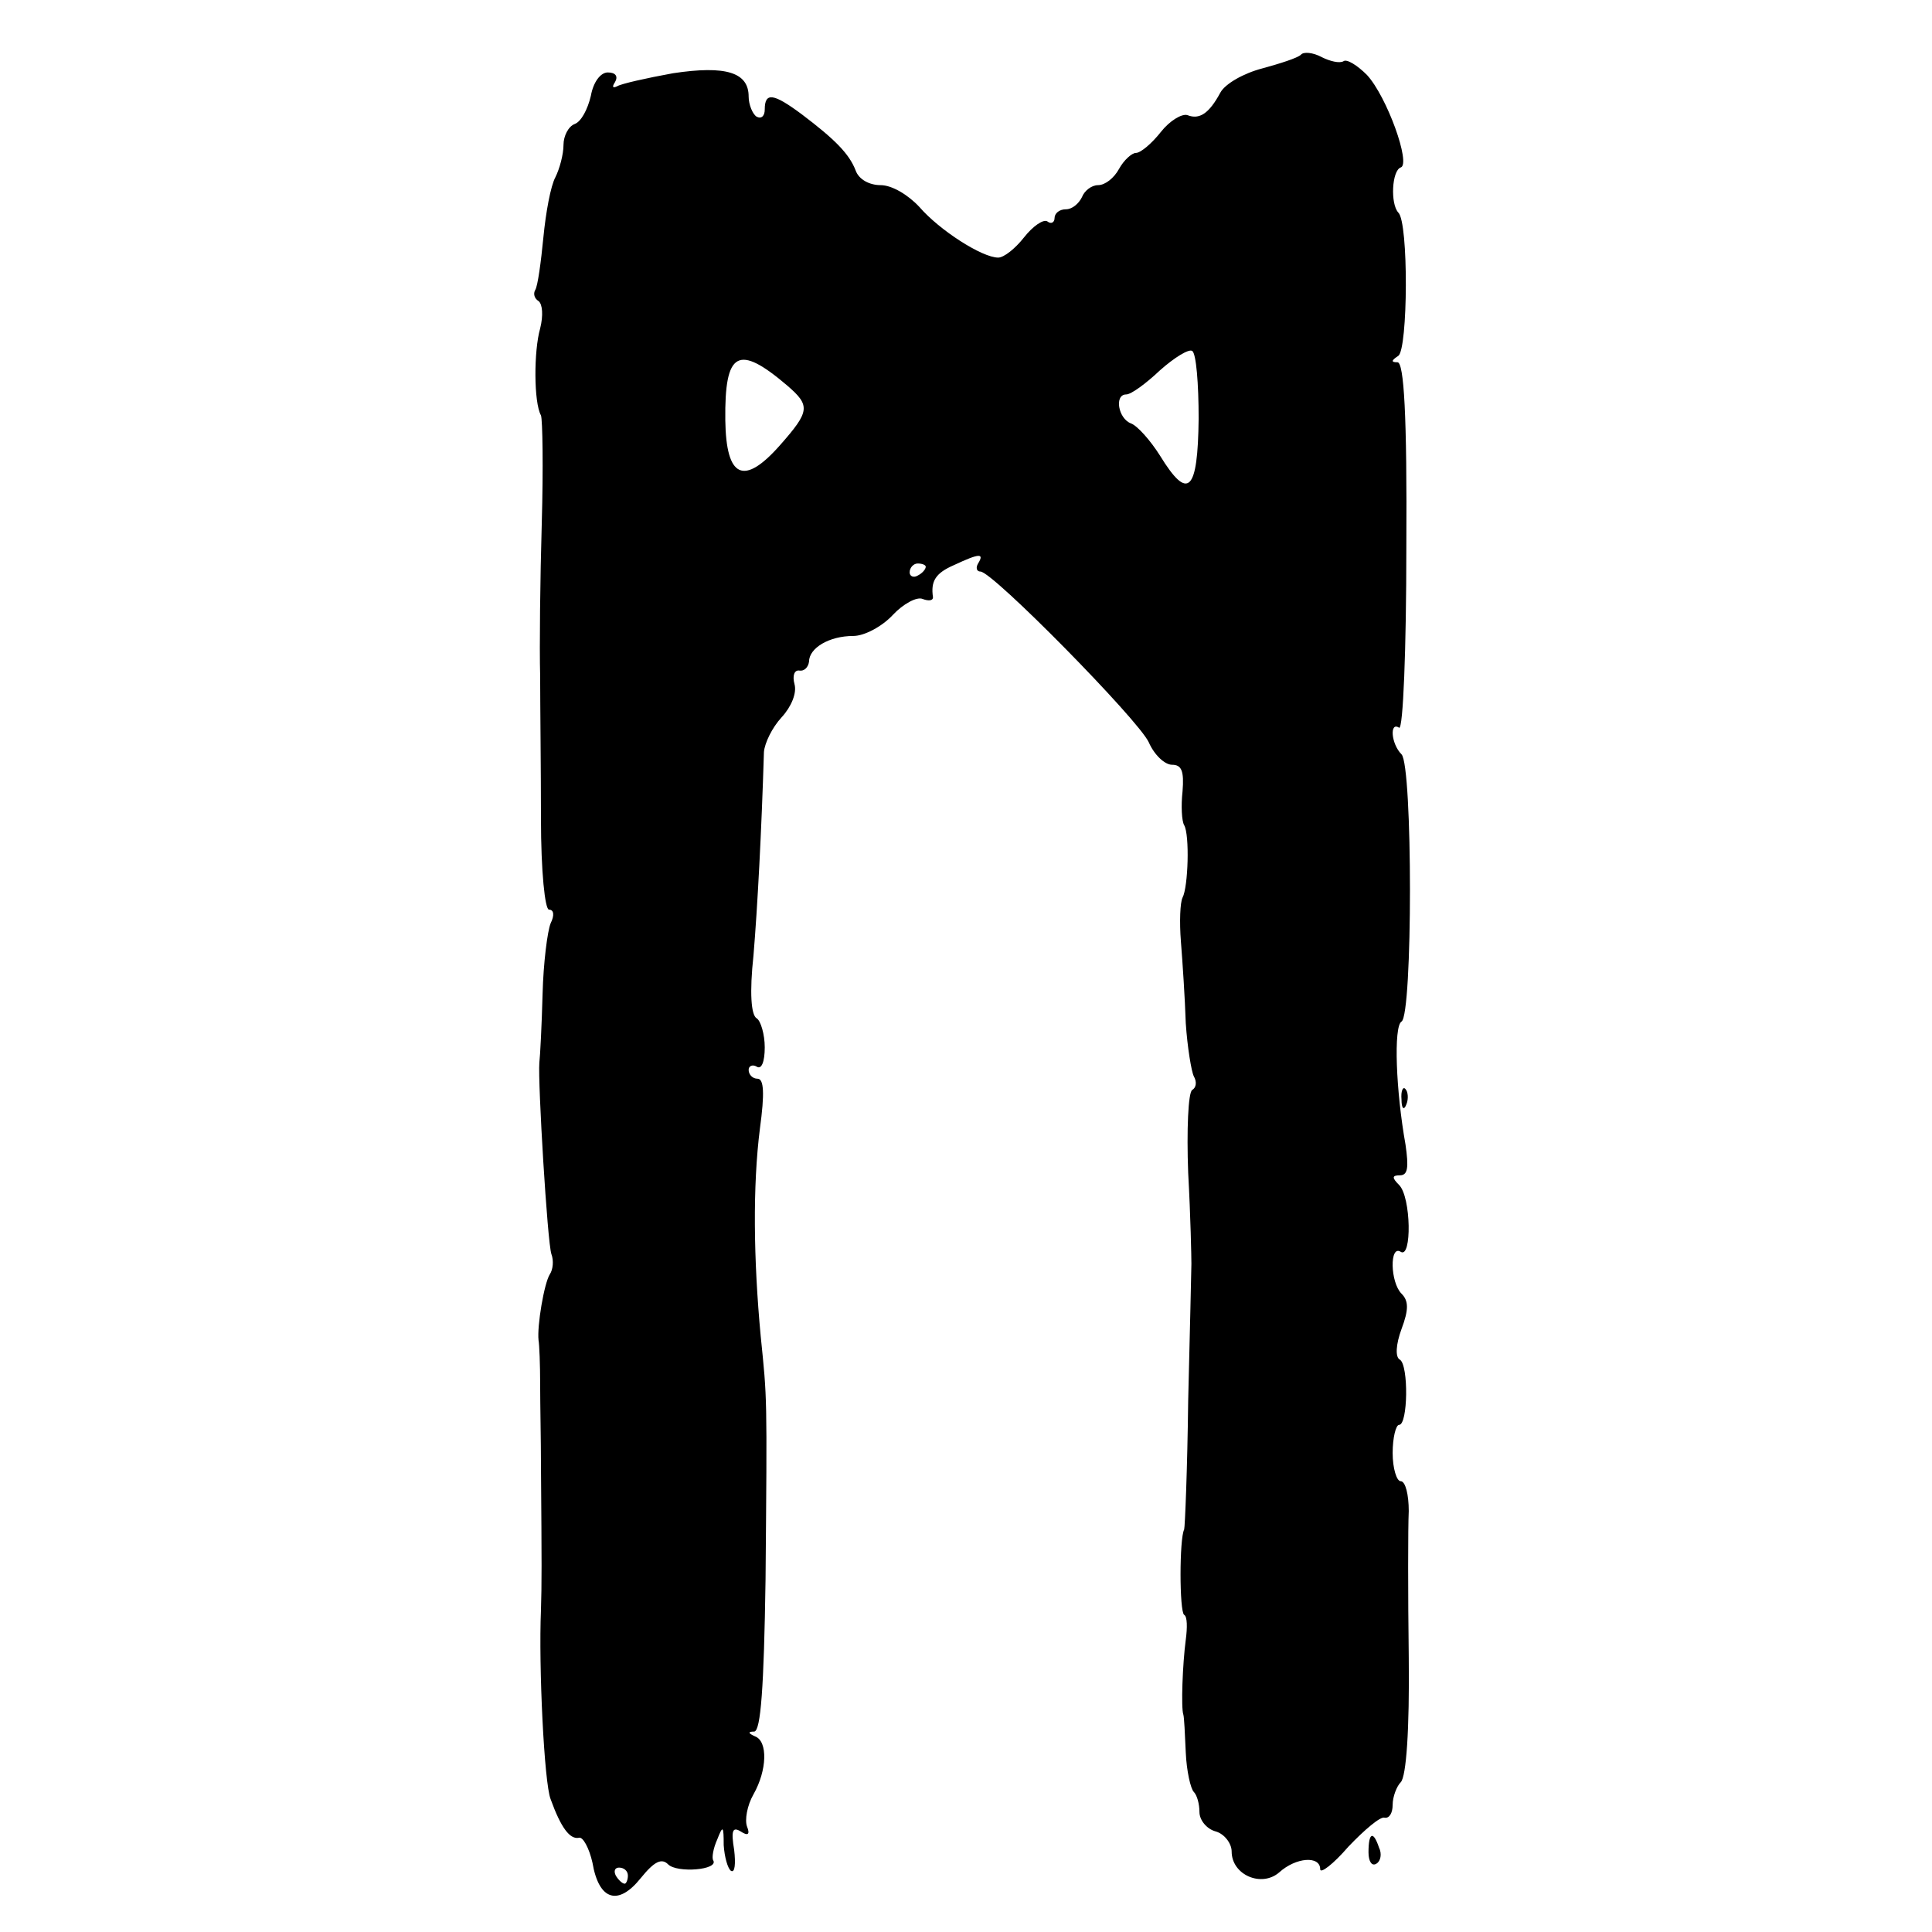 <?xml version="1.0" standalone="no"?>
<!DOCTYPE svg PUBLIC "-//W3C//DTD SVG 20010904//EN"
 "http://www.w3.org/TR/2001/REC-SVG-20010904/DTD/svg10.dtd">
<svg version="1.0" xmlns="http://www.w3.org/2000/svg"
 width="240pt" height="240pt" viewBox="0 0 240 240"
 preserveAspectRatio="xMidYMid meet">
<g transform="translate(0,240) scale(0.1,-0.1)"
fill="#000000" stroke="none">
<path d="M1616 2332 c-4 -4 -26 -11 -48 -17 -23 -6 -46 -19 -52 -30 -14 -26
-26 -34 -41 -28 -7 2 -22 -7 -33 -21 -11 -14 -25 -26 -31 -26 -5 0 -15 -9 -21
-20 -6 -11 -17 -20 -26 -20 -8 0 -17 -7 -20 -15 -4 -8 -12 -15 -20 -15 -8 0
-14 -5 -14 -11 0 -5 -4 -8 -9 -4 -5 3 -18 -6 -29 -20 -11 -14 -25 -25 -32 -25
-20 0 -73 34 -98 63 -14 15 -34 27 -48 27 -14 0 -27 7 -31 18 -8 21 -26 39
-67 70 -35 26 -46 28 -46 6 0 -8 -4 -12 -10 -9 -5 3 -10 15 -10 25 0 30 -28
39 -94 29 -33 -6 -64 -13 -69 -16 -6 -3 -7 -1 -3 5 4 7 1 12 -9 12 -9 0 -18
-12 -21 -29 -4 -17 -12 -32 -20 -35 -8 -3 -14 -15 -14 -26 0 -12 -5 -30 -10
-40 -6 -11 -12 -44 -15 -75 -3 -31 -7 -60 -10 -65 -3 -5 -1 -11 4 -14 5 -4 6
-18 2 -34 -8 -28 -8 -92 1 -108 2 -5 3 -65 1 -134 -2 -69 -3 -154 -2 -190 0
-36 1 -116 1 -177 0 -66 5 -113 10 -113 6 0 7 -7 2 -17 -4 -10 -9 -49 -10 -88
-1 -38 -3 -77 -4 -85 -2 -24 10 -224 15 -238 3 -8 2 -19 -2 -25 -7 -11 -16
-64 -14 -82 1 -5 2 -30 2 -55 0 -25 1 -70 1 -100 1 -126 1 -147 0 -180 -3 -70
4 -215 12 -235 13 -36 24 -50 35 -48 5 2 13 -13 17 -31 8 -47 32 -54 60 -19
17 21 26 25 34 17 11 -11 63 -7 56 5 -2 3 0 15 5 26 7 18 8 17 8 -7 1 -15 5
-29 9 -32 5 -3 6 9 4 26 -4 24 -2 29 8 23 9 -6 12 -4 8 6 -3 8 0 26 8 40 17
30 18 66 2 72 -9 4 -9 6 -1 6 8 1 12 54 14 189 2 232 2 223 -6 302 -9 96 -10
187 -1 258 6 44 5 62 -3 62 -6 0 -11 5 -11 11 0 5 5 7 10 4 6 -4 10 6 10 24 0
16 -5 33 -10 36 -7 4 -9 32 -4 78 5 60 10 154 13 253 1 11 10 30 22 43 12 13
19 30 16 41 -3 11 0 18 6 17 6 -1 11 4 12 11 0 17 25 32 55 32 14 0 36 12 49
26 13 14 30 23 37 20 8 -3 13 -2 13 2 -3 20 3 30 26 40 32 15 38 15 30 2 -3
-5 -2 -10 3 -10 15 0 196 -184 209 -212 7 -16 20 -28 29 -28 12 0 15 -8 13
-33 -2 -18 -1 -37 2 -42 7 -12 5 -77 -2 -90 -3 -6 -4 -30 -2 -55 2 -25 5 -70
6 -101 2 -30 7 -60 10 -66 4 -7 3 -14 -2 -17 -5 -3 -7 -50 -5 -103 3 -54 4
-105 4 -113 0 -8 -2 -85 -4 -170 -1 -85 -4 -157 -5 -160 -6 -11 -6 -102 0
-106 4 -2 4 -16 2 -31 -4 -30 -6 -85 -3 -93 1 -3 2 -24 3 -47 1 -23 6 -45 10
-49 4 -4 7 -15 7 -25 0 -10 9 -21 20 -24 11 -3 20 -15 20 -25 0 -29 37 -45 59
-26 21 19 51 21 51 4 0 -6 16 6 35 28 20 21 40 38 45 36 6 -1 10 6 10 16 0 10
5 23 10 28 7 7 11 66 10 155 -1 79 -1 161 0 182 0 20 -4 37 -10 37 -5 0 -10
16 -10 35 0 19 4 35 8 35 11 0 12 74 1 81 -6 3 -5 19 2 38 9 24 9 35 0 44 -14
14 -15 61 -1 52 14 -9 13 68 -2 83 -9 9 -9 12 1 12 10 0 11 10 7 38 -12 67
-15 147 -5 153 14 8 14 318 0 332 -13 13 -15 41 -3 33 5 -3 9 98 9 224 1 165
-3 230 -11 230 -8 0 -8 2 1 8 12 8 13 166 0 178 -10 11 -8 52 3 56 13 4 -17
88 -42 115 -12 12 -25 20 -29 17 -5 -3 -17 0 -27 5 -11 6 -23 7 -26 3z m-127
-452 c-1 -91 -13 -103 -48 -46 -12 19 -28 37 -36 40 -16 6 -21 36 -6 36 6 0
24 13 42 30 18 16 36 27 40 24 5 -3 8 -41 8 -84z m-511 41 c29 -25 28 -32 -9
-74 -45 -51 -67 -41 -68 31 -1 86 16 95 77 43z m172 -225 c0 -3 -4 -8 -10 -11
-5 -3 -10 -1 -10 4 0 6 5 11 10 11 6 0 10 -2 10 -4z m-370 -1626 c0 -5 -2 -10
-4 -10 -3 0 -8 5 -11 10 -3 6 -1 10 4 10 6 0 11 -4 11 -10z"/>
<path d="M1741 1034 c0 -11 3 -14 6 -6 3 7 2 16 -1 19 -3 4 -6 -2 -5 -13z"/>
<path d="M1700 99 c0 -11 4 -18 10 -14 5 3 7 12 3 20 -7 21 -13 19 -13 -6z"/>
</g>
</svg>
